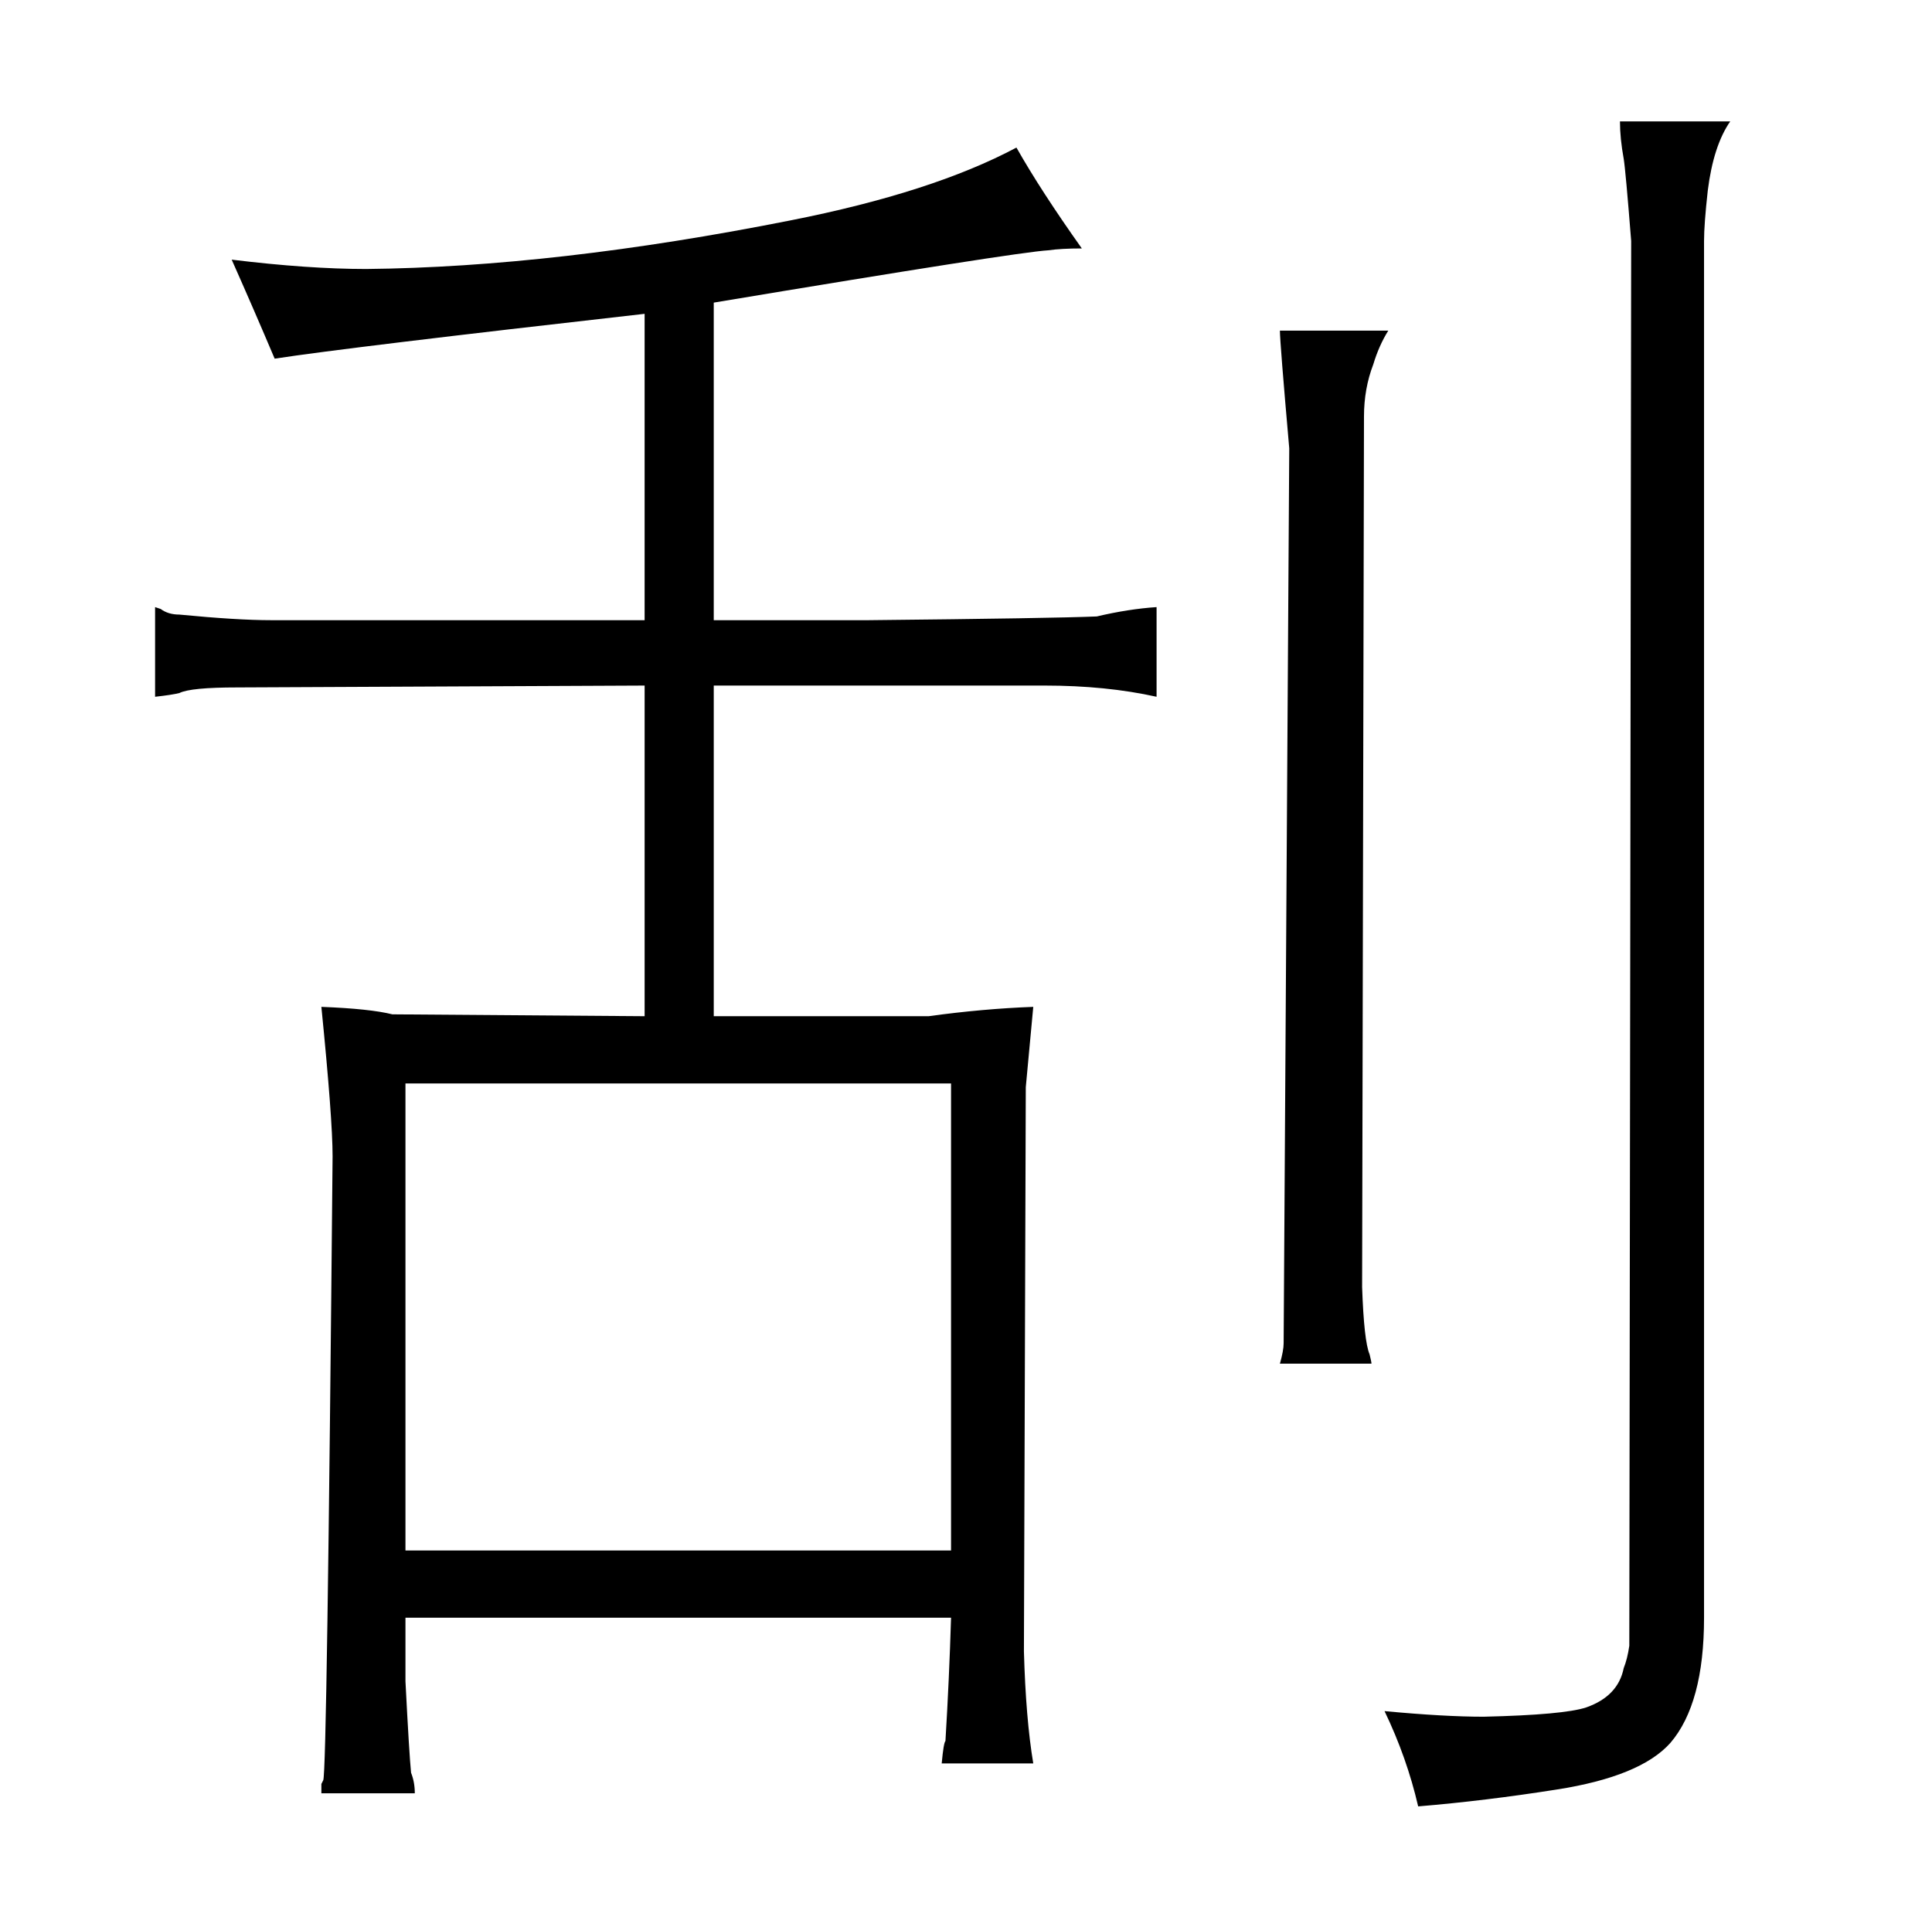 <?xml version="1.0" standalone="no"?>
<!DOCTYPE svg PUBLIC "-//W3C//DTD SVG 1.1//EN" "http://www.w3.org/Graphics/SVG/1.1/DTD/svg11.dtd" >
<svg xmlns="http://www.w3.org/2000/svg" xmlns:xlink="http://www.w3.org/1999/xlink" version="1.1" viewBox="-10 0 1034 1024">
  <g transform="matrix(1 0 0 -1 0 820)">
   <path fill="currentColor"
d="M335 488h-200q-18 0 -49 3q-6 0 -10 3l-3 1v-48q9 1 13 2q6 3 31 3l218 1v-177l-135 1q-12 3 -38 4q6 -60 6 -80q-3 -330 -5 -334l-1 -2v-5h50q0 6 -2 11q-1 10 -3 49v34h292q-1 -33 -3 -66q-1 -1 -2 -12h49q-4 24 -5 60l1 302l4 43q-27 -1 -56 -5h-115v177h177
q33 0 60 -6v48q-15 -1 -32 -5q-24 -1 -122 -2h-83v170q162 27 179 28q7 1 18 1q-22 31 -35 54q-45 -24 -121 -39q-126 -25 -227 -26q-31 0 -72 5q12 -27 23 -53q39 6 198 24v-164zM207 -10v250h292v-250h-292zM724 90q0 1 -1 5q-3 7 -4 36l1 466q0 15 5 28q3 10 8 18h-58
q0 -6 5 -63l-3 -479q0 -4 -2 -11h49zM902 691q0 9 2 27q3 24 12 37h-59q0 -9 2 -20q1 -6 4 -44l-1 -752q-1 -7 -3 -12q-3 -15 -20 -21q-12 -4 -55 -5q-21 0 -53 3q12 -25 18 -51q36 3 74 9q45 7 61 25q18 21 18 67v737z" />
  </g>

</svg>
